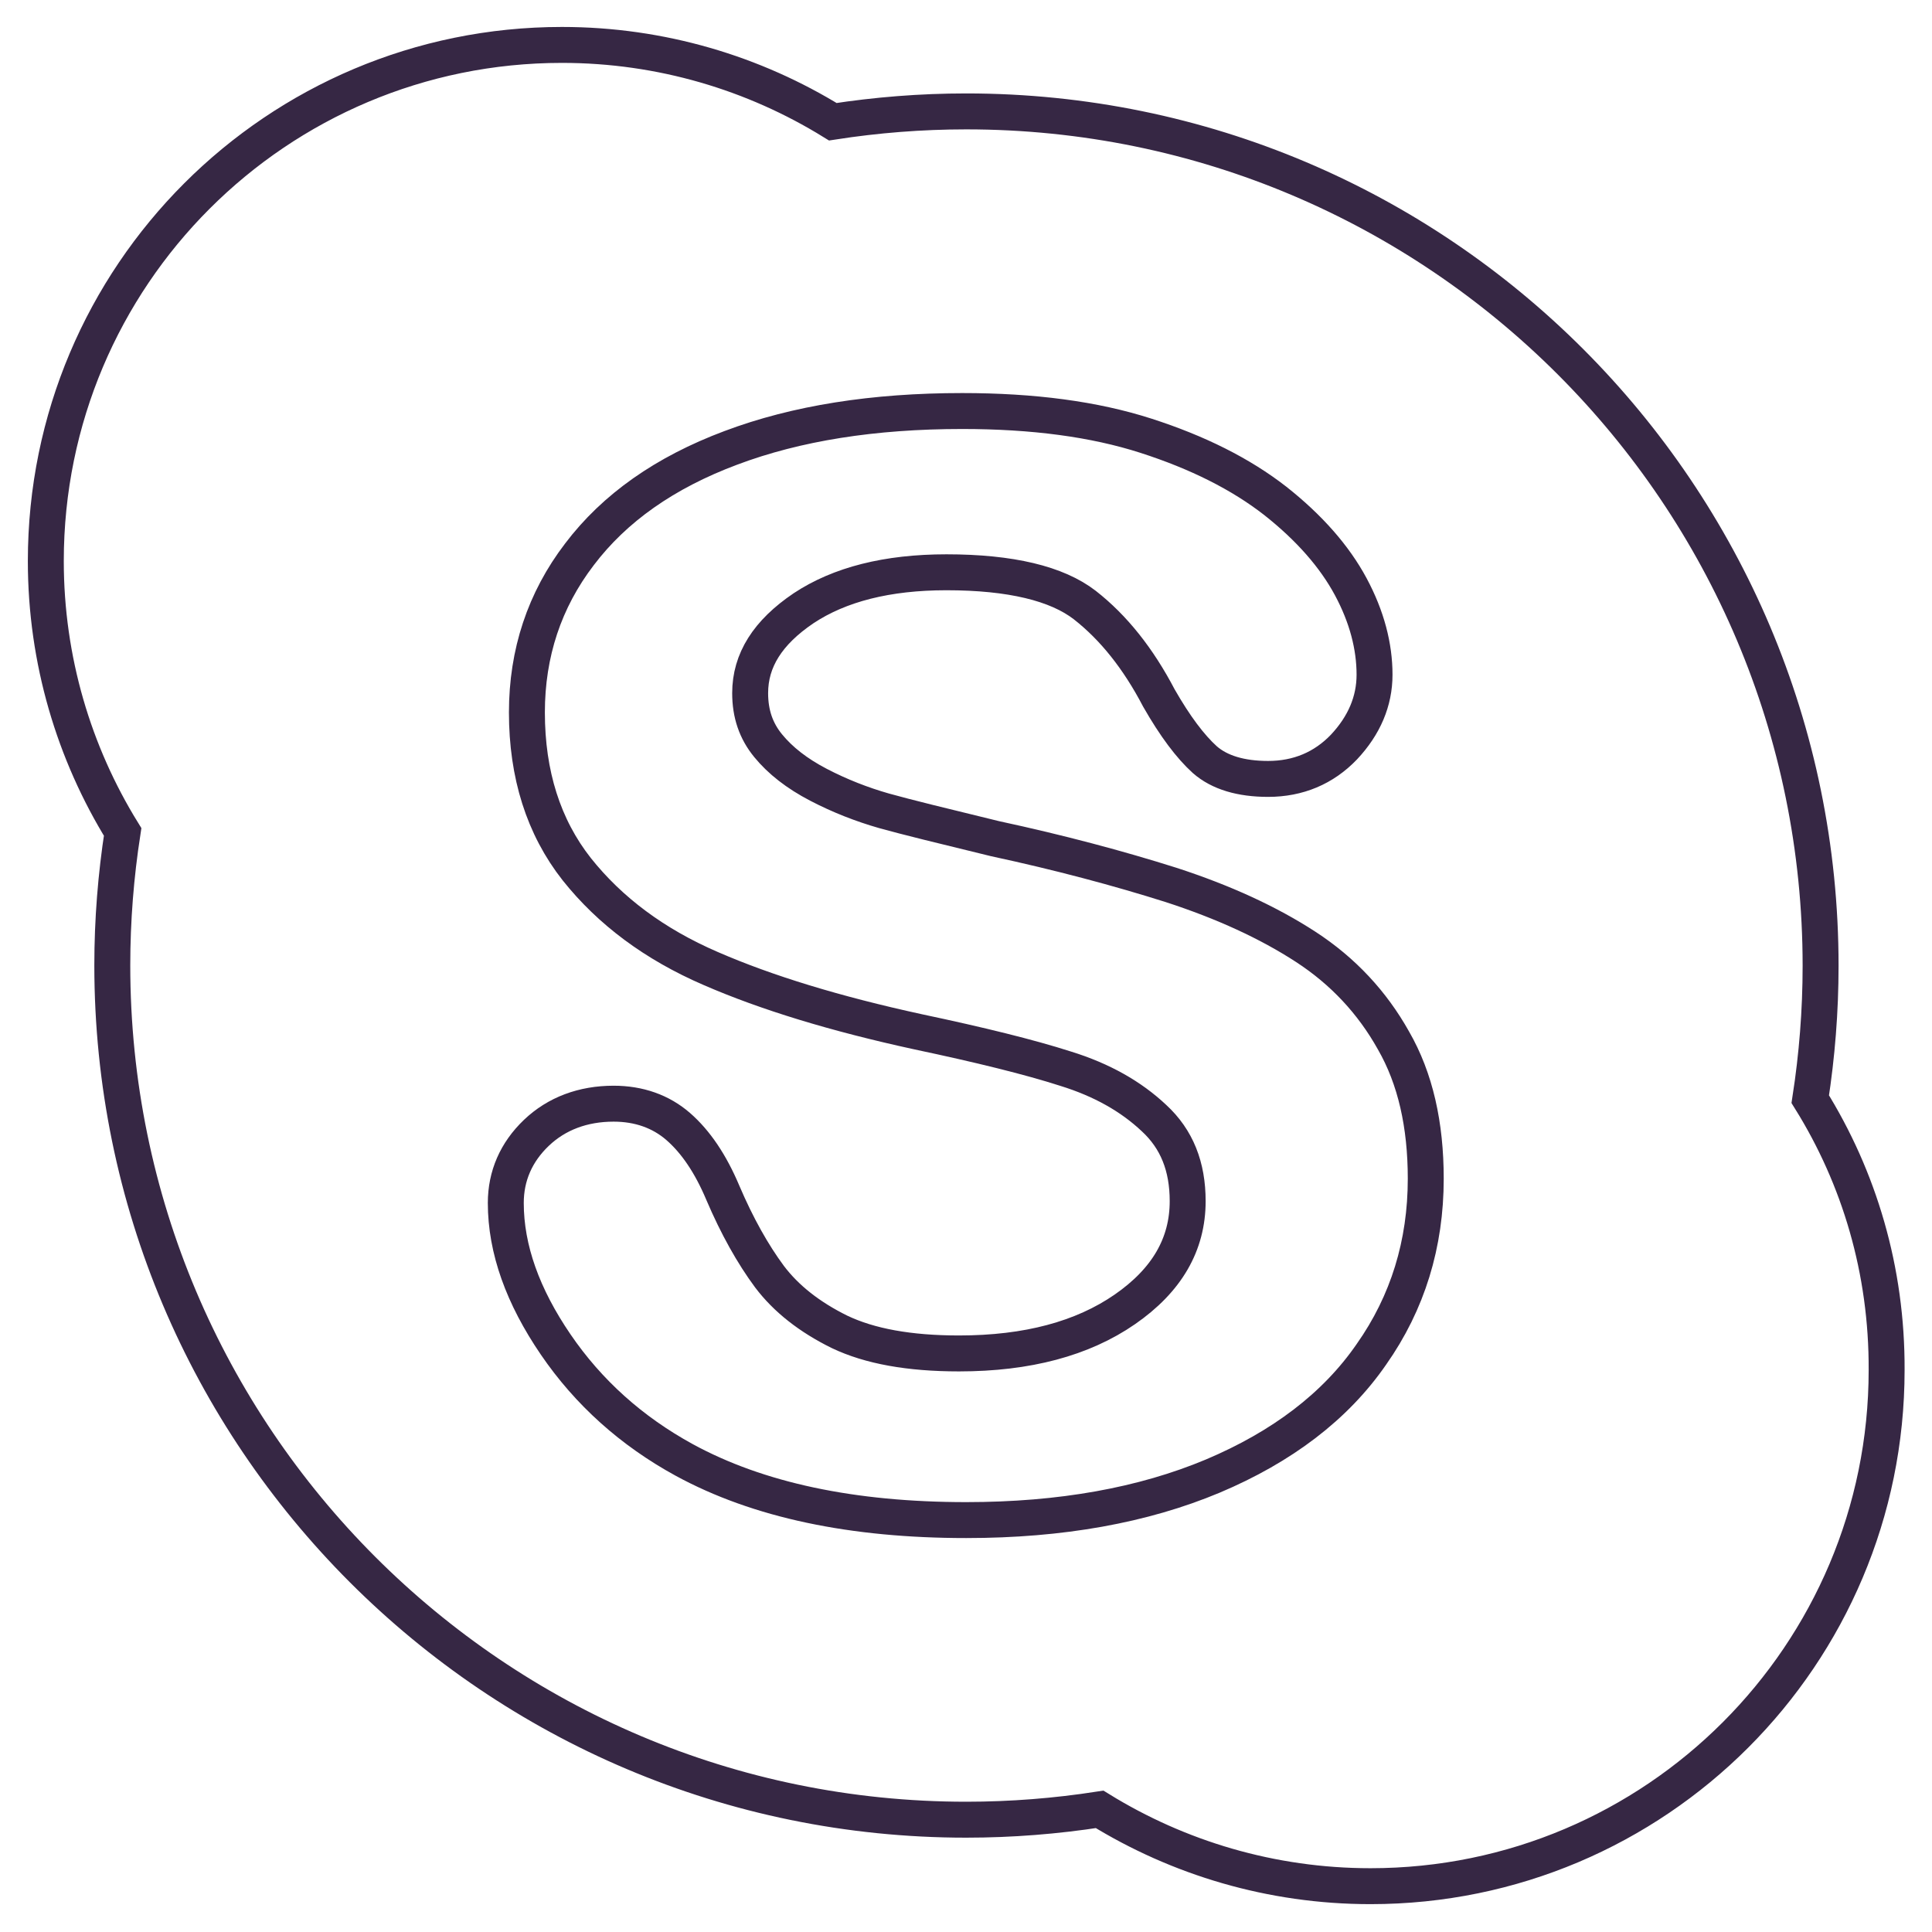 <?xml version="1.0" encoding="utf-8"?>
<!-- Generator: Adobe Illustrator 19.1.0, SVG Export Plug-In . SVG Version: 6.00 Build 0)  -->
<svg version="1.1" id="Capa_1" xmlns="http://www.w3.org/2000/svg" xmlns:xlink="http://www.w3.org/1999/xlink" x="0px" y="0px"
	 viewBox="73 -73.7 430.1 430.1" style="enable-background:new 73 -73.7 430.1 430.1;" xml:space="preserve">
<style type="text/css">
	.st0{fill:none;stroke:#362744;stroke-width:8;stroke-miterlimit:10;}
    
</style>
<g>
	<path id="Skype" class="st0" d="M476,171c1.5-9.7,2.3-19.6,2.3-29.7c0-105-85.1-190.2-190.2-190.2c-10.1,0-20,0.8-29.7,2.3
		c-17.5-10.8-38.2-17.1-60.3-17.1c-63.5,0-114.9,51.4-114.9,114.9c0,22.1,6.3,42.8,17.1,60.3c-1.5,9.7-2.3,19.6-2.3,29.7
		c0,105,85.1,190.2,190.1,190.2c10.1,0,20-0.8,29.7-2.3c17.5,10.8,38.2,17.1,60.3,17.1c63.5,0,114.9-51.5,114.9-114.9
		C493.1,209.1,486.9,188.5,476,171z"/>
	<path class="st0" d="M390.4,188.7c0,14.5-4,27.6-12.1,39.1c-8,11.6-19.9,20.6-35.3,27.1c-15.5,6.5-33.8,9.8-54.9,9.8
		c-25.3,0-46.3-4.4-62.8-13.4c-11.7-6.4-21.3-15-28.6-25.7c-7.3-10.7-11.1-21.2-11.1-31.5c0-6,2.3-11.3,6.8-15.6
		c4.5-4.3,10.4-6.5,17.2-6.5c5.6,0,10.5,1.7,14.4,5.1c3.9,3.4,7.2,8.3,9.9,14.7c3.2,7.5,6.7,13.7,10.4,18.7c3.7,4.9,8.9,9,15.6,12.3
		c6.7,3.2,15.5,4.8,26.6,4.8c15.2,0,27.5-3.3,36.9-9.8c9.4-6.5,14-14.5,14-24.1c0-7.7-2.4-13.8-7.5-18.5c-5.1-4.8-11.6-8.5-19.7-11
		c-8.1-2.6-19.1-5.3-32.8-8.2c-18.4-4-33.8-8.7-46.2-14.1c-12.5-5.4-22.4-12.8-29.8-22.1c-7.4-9.4-11.1-21.1-11.1-34.9
		c0-13.2,3.9-25,11.7-35.2c7.8-10.3,19-18.2,33.7-23.7c14.6-5.5,31.8-8.2,51.5-8.2c15.8,0,29.4,1.8,40.9,5.5
		c11.5,3.7,21.1,8.5,28.8,14.5c7.6,6,13.2,12.4,16.8,19.1c3.6,6.7,5.3,13.3,5.3,19.6c0,5.9-2.3,11.3-6.8,16.1
		c-4.5,4.7-10.2,7.1-16.9,7.1c-6,0-10.8-1.4-14.1-4.3c-3.2-2.9-6.6-7.4-10.2-13.7c-4.6-8.8-10.1-15.7-16.5-20.7
		c-6.2-4.8-16.5-7.3-30.8-7.3c-13.2,0-23.8,2.7-31.8,8c-8,5.4-11.9,11.6-11.9,18.9c0,4.6,1.3,8.4,4,11.7c2.7,3.3,6.4,6.2,11.2,8.7
		c4.8,2.5,9.7,4.4,14.6,5.8c5,1.4,13.2,3.4,24.7,6.2c14.4,3.1,27.5,6.6,39.2,10.3c11.7,3.8,21.7,8.4,30,13.8
		c8.3,5.4,14.8,12.4,19.5,20.8C388.1,166.4,390.4,176.7,390.4,188.7z"/>
</g>
</svg>
